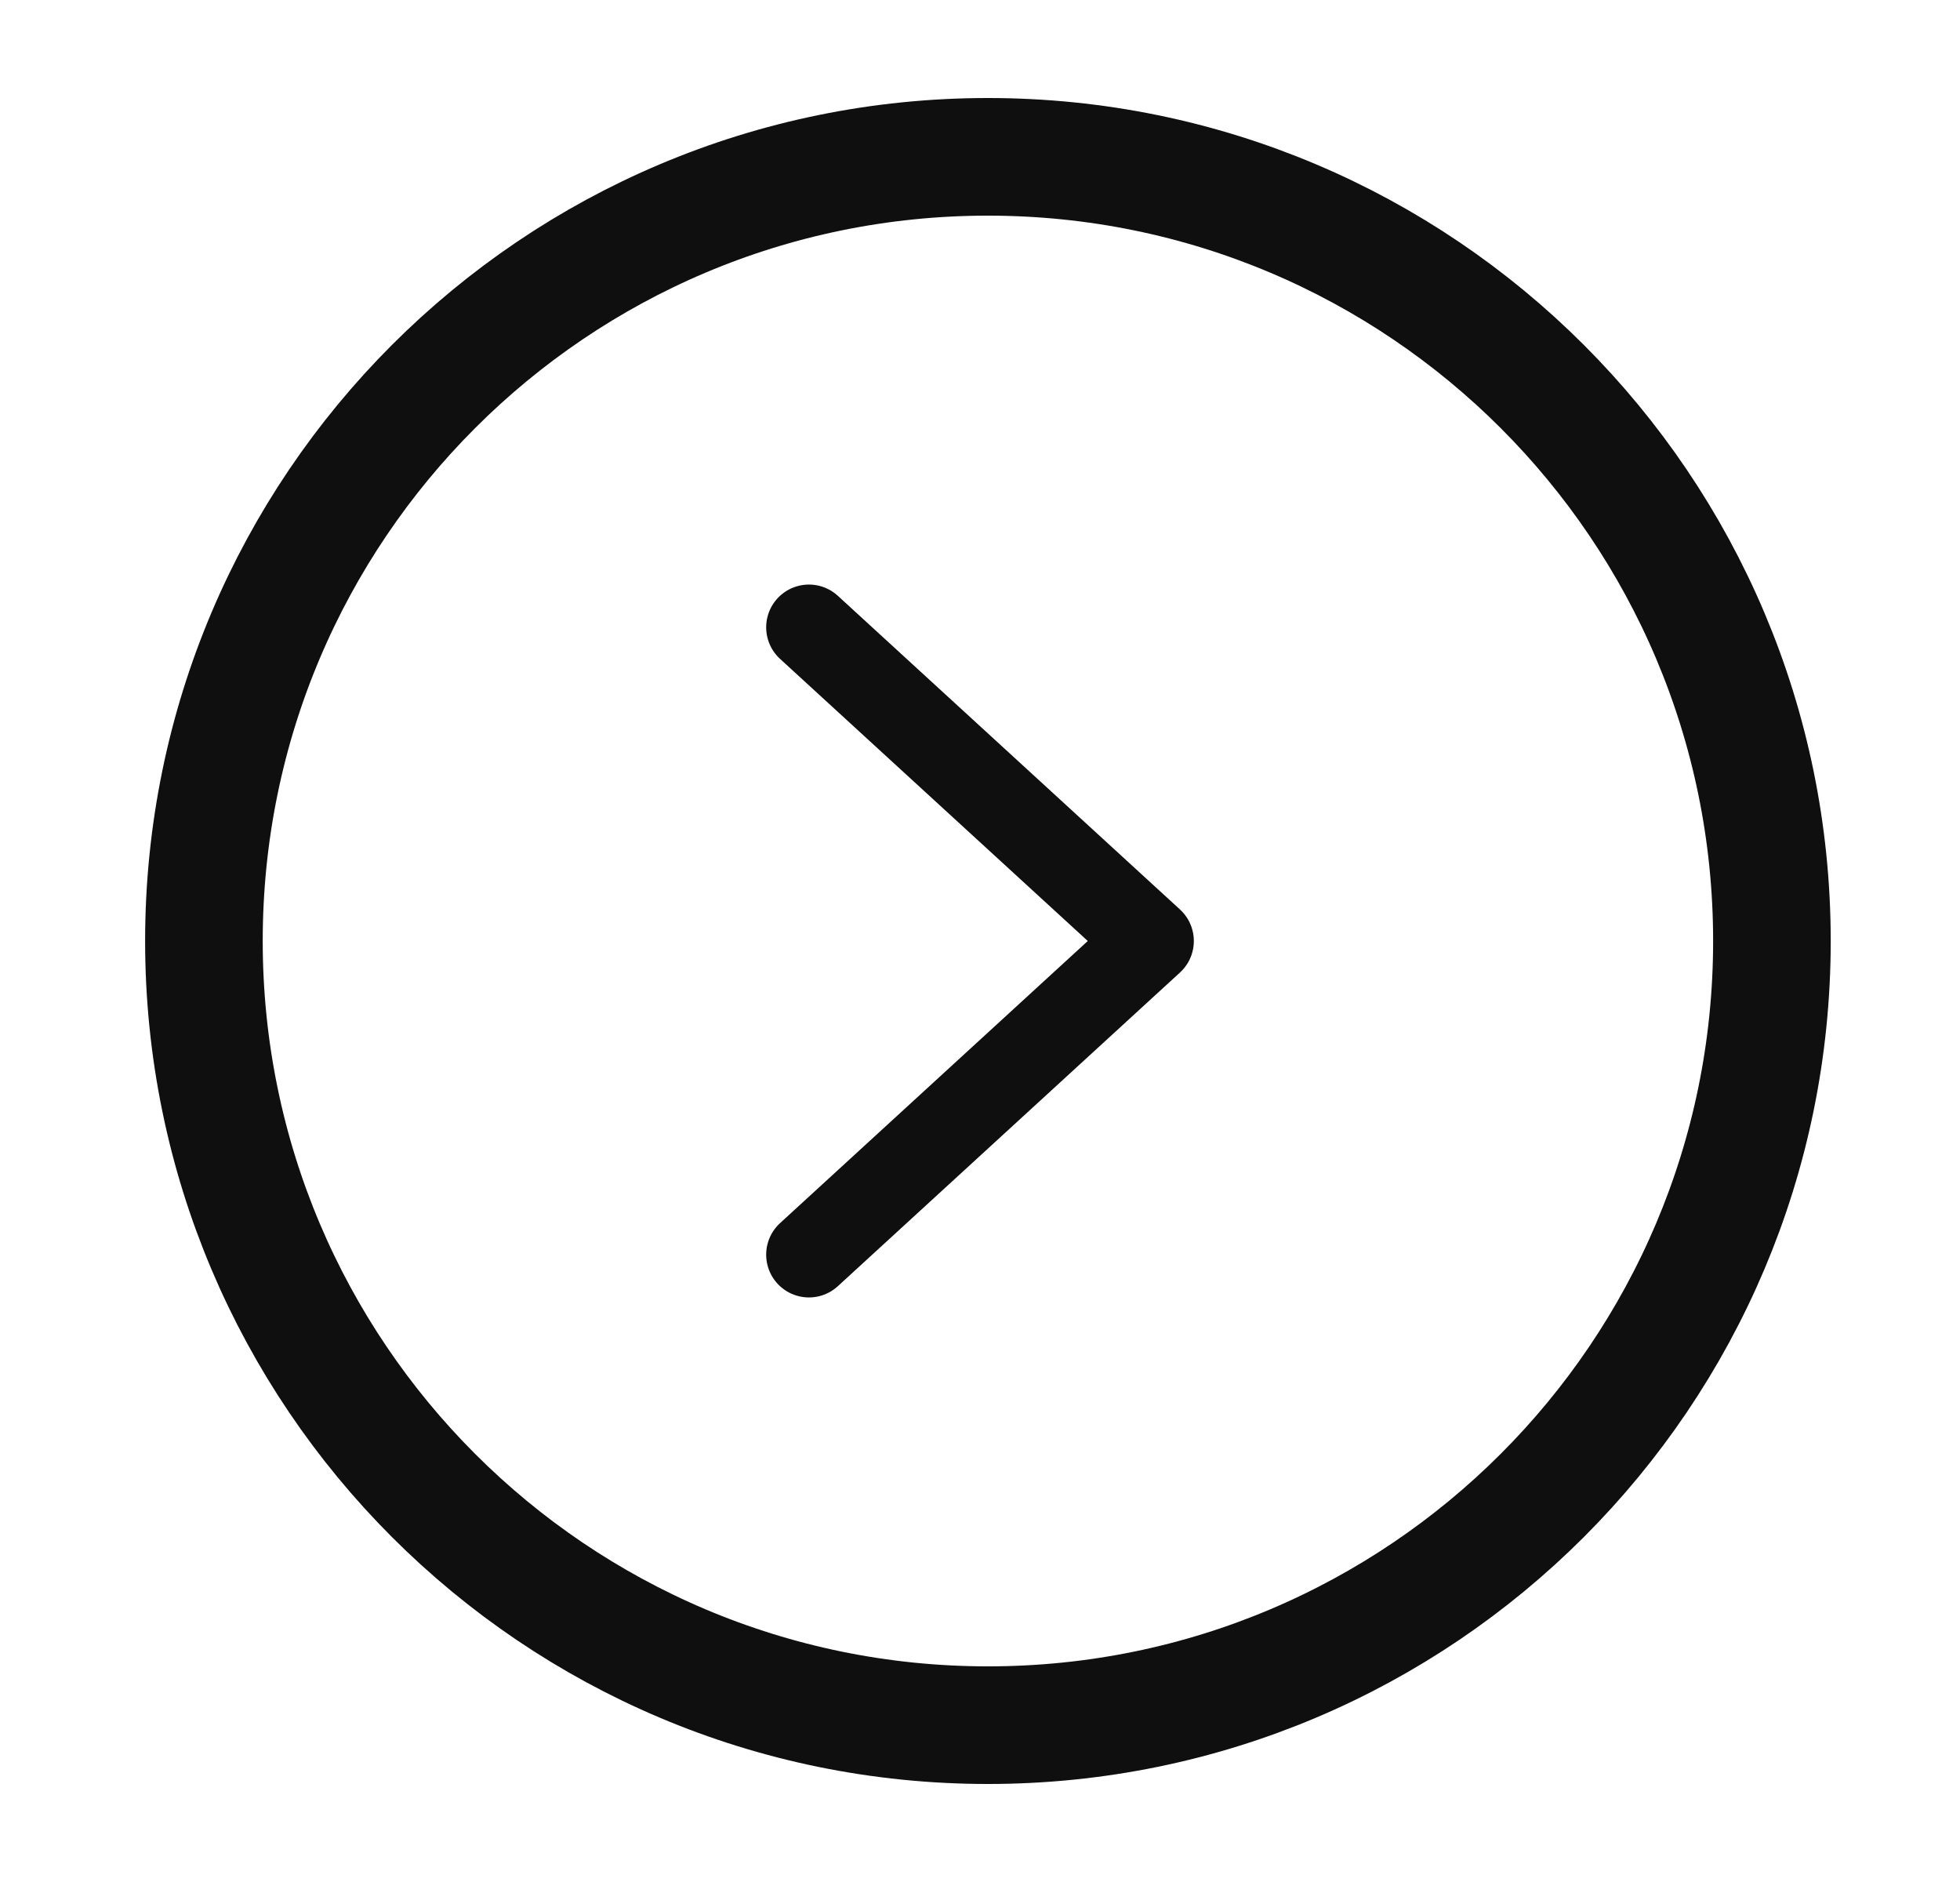 <svg width="25" height="24" viewBox="0 0 25 24" fill="none" xmlns="http://www.w3.org/2000/svg">
<path d="M12.601 22C18.123 22 22.601 17.523 22.601 12C22.601 6.477 18.123 2 12.601 2C7.078 2 2.601 6.477 2.601 12C2.601 17.523 7.078 22 12.601 22Z" stroke="#0F0F0F" stroke-width="1.5" stroke-linecap="round" stroke-linejoin="round"/>
<path d="M10.318 16L14.682 12L10.318 8" stroke="#0F0F0F" stroke-width="1.091" stroke-linecap="round" stroke-linejoin="round"/>
</svg>
